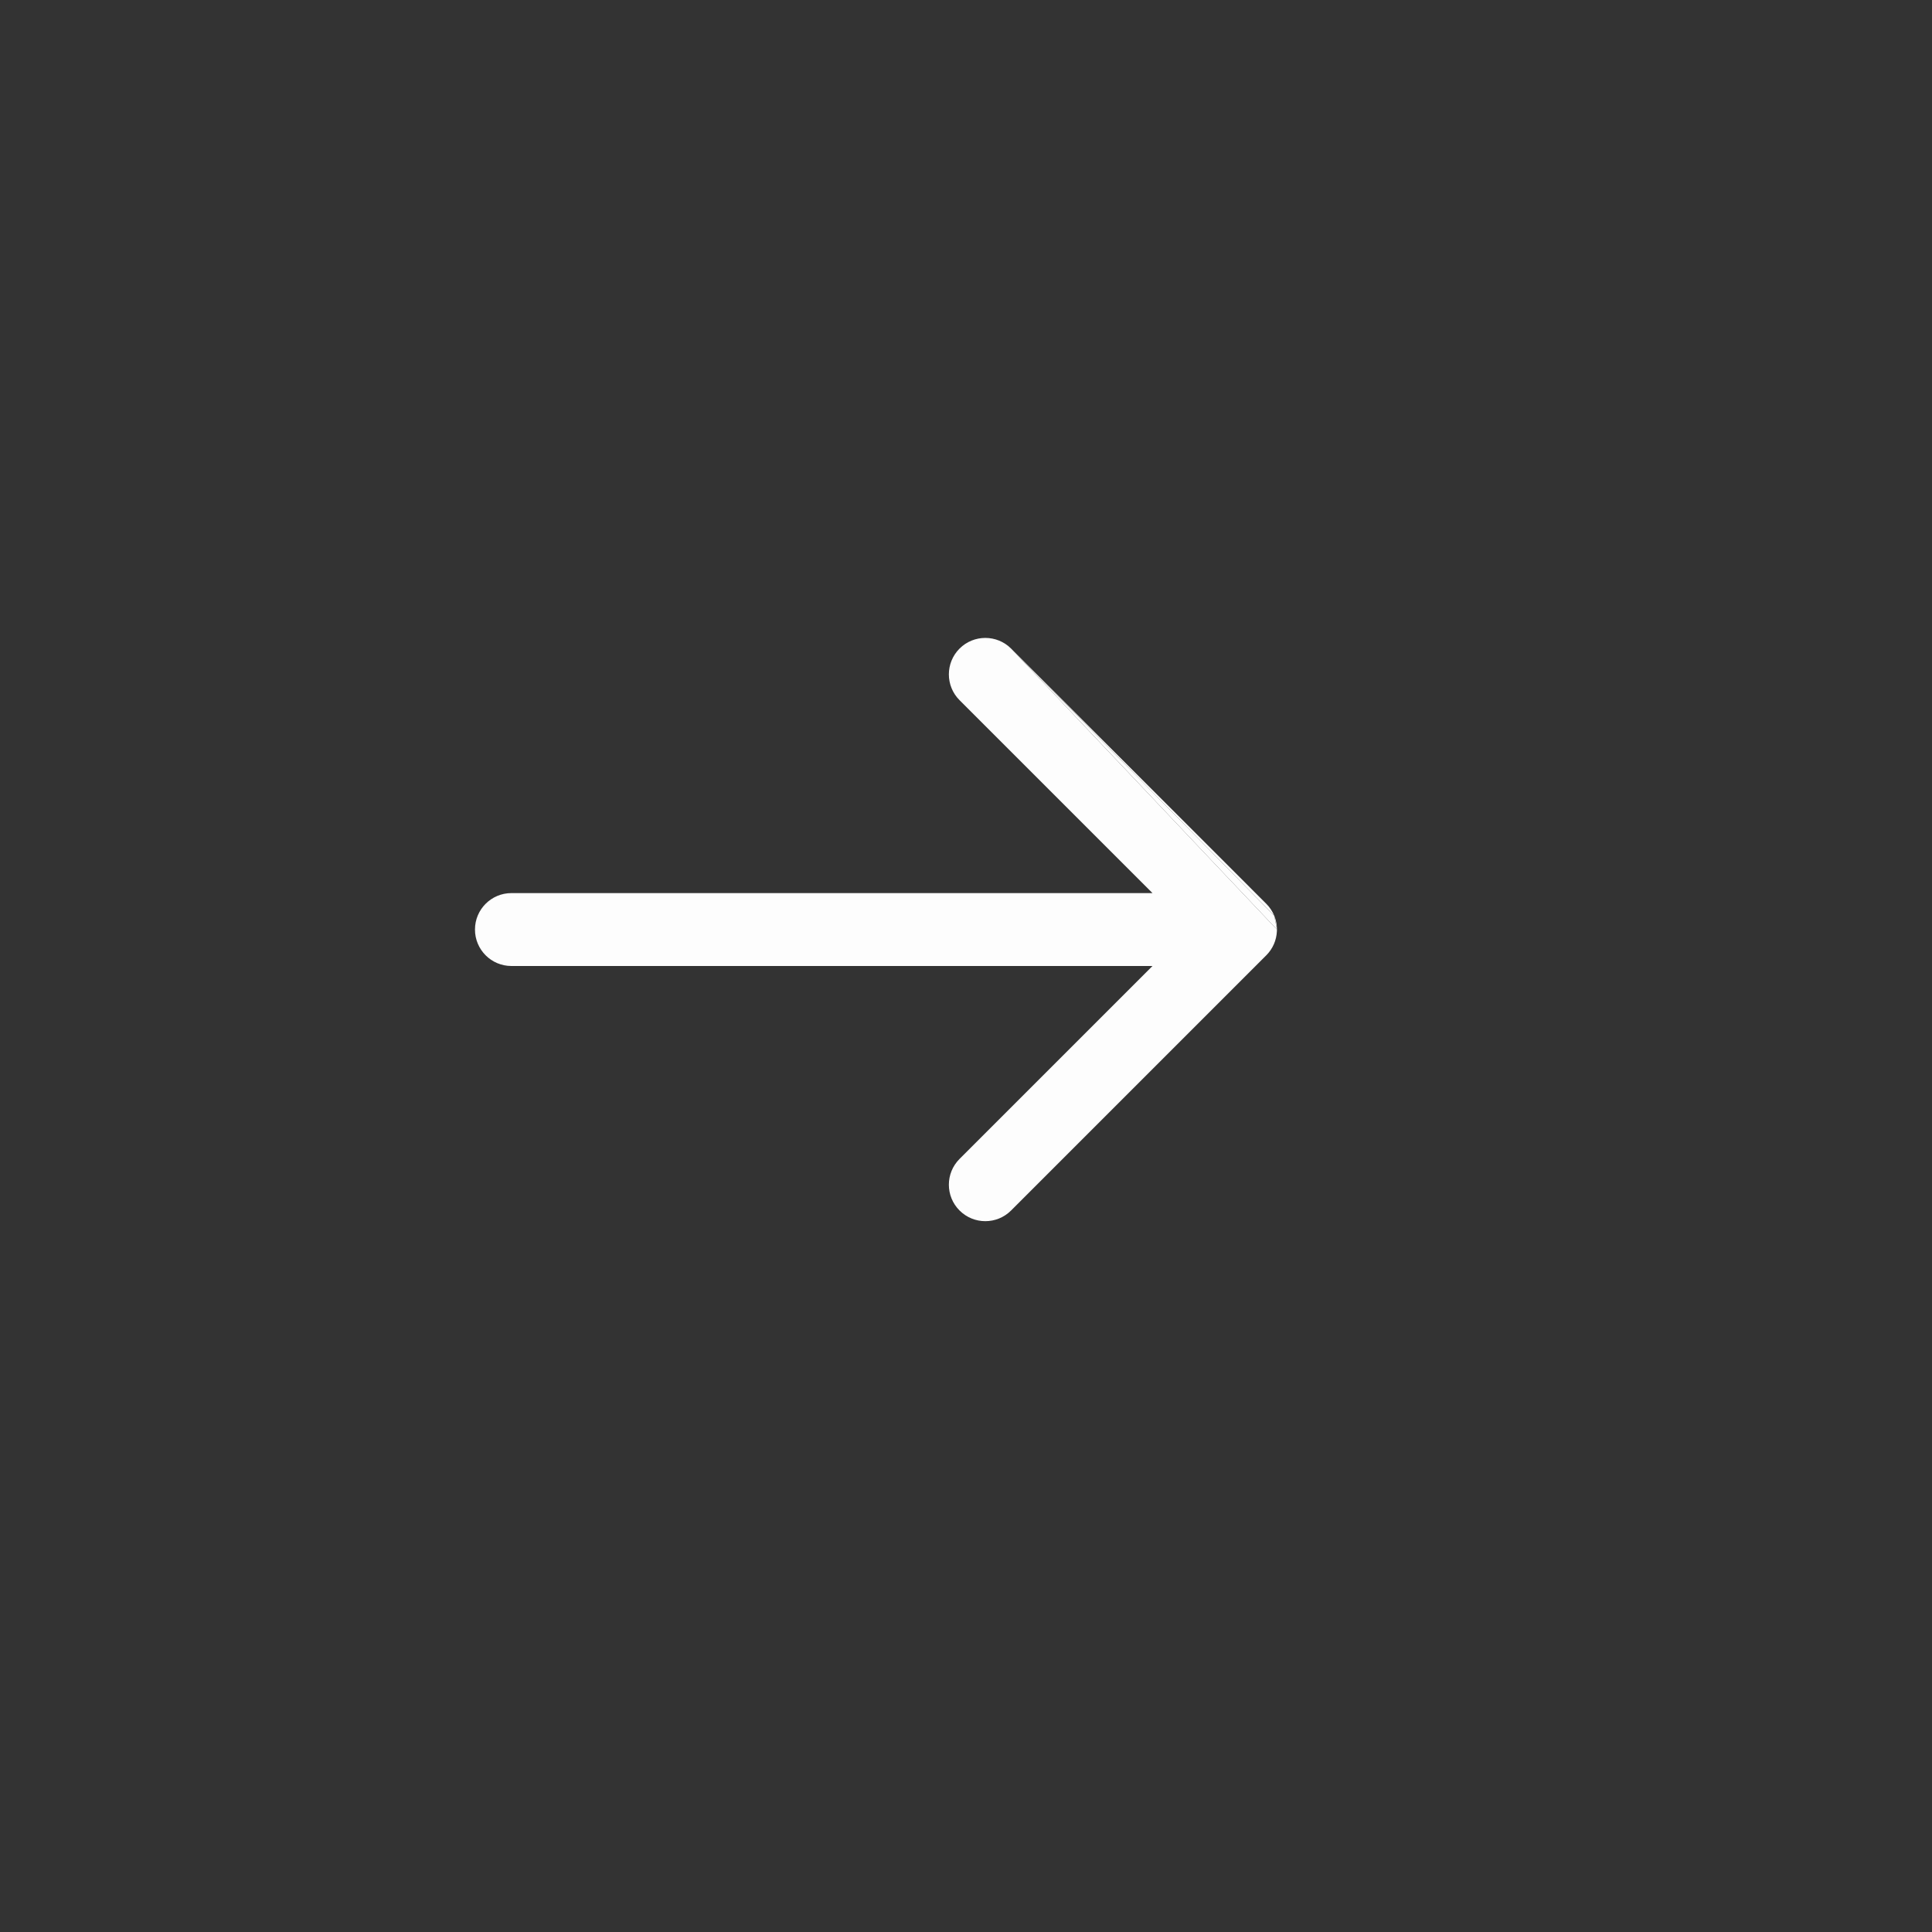 <svg width="72" height="72" viewBox="0 0 72 72" fill="none" xmlns="http://www.w3.org/2000/svg">
<rect x="0" y="0" width="72" height="72" fill="#333333" stroke="none"/>
<path d="M37.681 24.171C37.15 23.641 36.29 23.641 35.759 24.171C35.229 24.702 35.229 25.562 35.759 26.093L42.95 33.283H19.06C18.309 33.283 17.701 33.891 17.701 34.641C17.701 35.392 18.309 36 19.06 36H42.95L35.759 43.19C35.229 43.721 35.229 44.581 35.759 45.111C36.29 45.642 37.15 45.642 37.681 45.111L47.19 35.602C47.439 35.353 47.571 35.032 47.586 34.706C47.587 34.685 47.588 34.663 47.588 34.641" fill="#FDFDFD"/>
<path d="M47.485 34.121C47.419 33.961 47.32 33.811 47.19 33.681L37.681 24.171" fill="#FDFDFD"/>
<path d="M47.485 34.121C47.55 34.278 47.586 34.449 47.588 34.629L47.485 34.121Z" fill="#FDFDFD"/>
<path d="M37.681 24.171L47.588 34.641L47.588 34.629L47.485 34.121L37.681 24.171Z" fill="#FDFDFD"/>
</svg>
